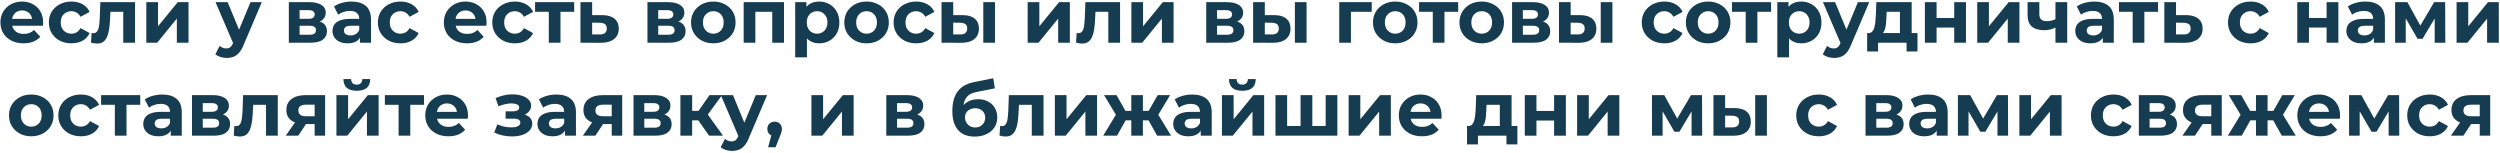 <svg width="995" height="61" viewBox="0 0 995 61" fill="none" xmlns="http://www.w3.org/2000/svg">
<path d="M986.934 54.001V48.631L987.594 49.381H983.124C980.804 49.381 978.984 48.901 977.664 47.941C976.344 46.981 975.684 45.601 975.684 43.801C975.684 41.881 976.374 40.411 977.754 39.391C979.154 38.371 981.034 37.861 983.394 37.861H991.104V54.001H986.934ZM975.444 54.001L979.734 47.851H984.504L980.424 54.001H975.444ZM986.934 47.191V40.471L987.594 41.671H983.484C982.524 41.671 981.774 41.851 981.234 42.211C980.714 42.571 980.454 43.151 980.454 43.951C980.454 45.491 981.444 46.261 983.424 46.261H987.594L986.934 47.191Z" fill="#163C51"/>
<path d="M967.071 54.241C965.331 54.241 963.781 53.891 962.421 53.191C961.061 52.471 959.991 51.481 959.211 50.221C958.451 48.961 958.071 47.531 958.071 45.931C958.071 44.311 958.451 42.881 959.211 41.641C959.991 40.381 961.061 39.401 962.421 38.701C963.781 37.981 965.331 37.621 967.071 37.621C968.771 37.621 970.251 37.981 971.511 38.701C972.771 39.401 973.701 40.411 974.301 41.731L970.671 43.681C970.251 42.921 969.721 42.361 969.081 42.001C968.461 41.641 967.781 41.461 967.041 41.461C966.241 41.461 965.521 41.641 964.881 42.001C964.241 42.361 963.731 42.871 963.351 43.531C962.991 44.191 962.811 44.991 962.811 45.931C962.811 46.871 962.991 47.671 963.351 48.331C963.731 48.991 964.241 49.501 964.881 49.861C965.521 50.221 966.241 50.401 967.041 50.401C967.781 50.401 968.461 50.231 969.081 49.891C969.721 49.531 970.251 48.961 970.671 48.181L974.301 50.161C973.701 51.461 972.771 52.471 971.511 53.191C970.251 53.891 968.771 54.241 967.071 54.241Z" fill="#163C51"/>
<path d="M934.929 54.001V37.861H939.819L945.909 48.901H943.959L950.469 37.861H954.849L954.909 54.001H950.679V42.661L951.399 43.141L945.849 52.441H943.869L938.289 42.811L939.159 42.601V54.001H934.929Z" fill="#163C51"/>
<path d="M923.541 54.241C921.701 54.241 920.081 53.881 918.681 53.161C917.301 52.441 916.231 51.461 915.471 50.221C914.711 48.961 914.331 47.531 914.331 45.931C914.331 44.311 914.701 42.881 915.441 41.641C916.201 40.381 917.231 39.401 918.531 38.701C919.831 37.981 921.301 37.621 922.941 37.621C924.521 37.621 925.941 37.961 927.201 38.641C928.481 39.301 929.491 40.261 930.231 41.521C930.971 42.761 931.341 44.251 931.341 45.991C931.341 46.171 931.331 46.381 931.311 46.621C931.291 46.841 931.271 47.051 931.251 47.251H918.141V44.521H928.791L926.991 45.331C926.991 44.491 926.821 43.761 926.481 43.141C926.141 42.521 925.671 42.041 925.071 41.701C924.471 41.341 923.771 41.161 922.971 41.161C922.171 41.161 921.461 41.341 920.841 41.701C920.241 42.041 919.771 42.531 919.431 43.171C919.091 43.791 918.921 44.531 918.921 45.391V46.111C918.921 46.991 919.111 47.771 919.491 48.451C919.891 49.111 920.441 49.621 921.141 49.981C921.861 50.321 922.701 50.491 923.661 50.491C924.521 50.491 925.271 50.361 925.911 50.101C926.571 49.841 927.171 49.451 927.711 48.931L930.201 51.631C929.461 52.471 928.531 53.121 927.411 53.581C926.291 54.021 925.001 54.241 923.541 54.241Z" fill="#163C51"/>
<path d="M908.167 54.001L903.877 46.351L907.657 44.101L913.717 54.001H908.167ZM901.117 47.881V44.131H906.727V47.881H901.117ZM908.137 46.471L903.727 45.991L908.377 37.861H913.327L908.137 46.471ZM892.207 54.001H886.687L892.717 44.101L896.497 46.351L892.207 54.001ZM902.497 54.001H897.877V37.861H902.497V54.001ZM899.257 47.881H893.677V44.131H899.257V47.881ZM892.237 46.471L887.047 37.861H891.997L896.617 45.991L892.237 46.471Z" fill="#163C51"/>
<path d="M880.089 54.001V48.631L880.749 49.381H876.279C873.959 49.381 872.139 48.901 870.819 47.941C869.499 46.981 868.839 45.601 868.839 43.801C868.839 41.881 869.529 40.411 870.909 39.391C872.309 38.371 874.189 37.861 876.549 37.861H884.259V54.001H880.089ZM868.599 54.001L872.889 47.851H877.659L873.579 54.001H868.599ZM880.089 47.191V40.471L880.749 41.671H876.639C875.679 41.671 874.929 41.851 874.389 42.211C873.869 42.571 873.609 43.151 873.609 43.951C873.609 45.491 874.599 46.261 876.579 46.261H880.749L880.089 47.191Z" fill="#163C51"/>
<path d="M851.257 54.001V37.861H859.507C861.527 37.861 863.107 38.231 864.247 38.971C865.387 39.691 865.957 40.711 865.957 42.031C865.957 43.351 865.417 44.391 864.337 45.151C863.277 45.891 861.867 46.261 860.107 46.261L860.587 45.181C862.547 45.181 864.007 45.541 864.967 46.261C865.947 46.981 866.437 48.031 866.437 49.411C866.437 50.831 865.897 51.951 864.817 52.771C863.737 53.591 862.087 54.001 859.867 54.001H851.257ZM855.547 50.821H859.477C860.337 50.821 860.977 50.681 861.397 50.401C861.837 50.101 862.057 49.651 862.057 49.051C862.057 48.431 861.857 47.981 861.457 47.701C861.057 47.401 860.427 47.251 859.567 47.251H855.547V50.821ZM855.547 44.491H859.087C859.907 44.491 860.517 44.341 860.917 44.041C861.337 43.741 861.547 43.311 861.547 42.751C861.547 42.171 861.337 41.741 860.917 41.461C860.517 41.181 859.907 41.041 859.087 41.041H855.547V44.491Z" fill="#163C51"/>
<path d="M841.183 54.241C839.443 54.241 837.893 53.891 836.533 53.191C835.173 52.471 834.103 51.481 833.323 50.221C832.563 48.961 832.183 47.531 832.183 45.931C832.183 44.311 832.563 42.881 833.323 41.641C834.103 40.381 835.173 39.401 836.533 38.701C837.893 37.981 839.443 37.621 841.183 37.621C842.883 37.621 844.363 37.981 845.623 38.701C846.883 39.401 847.813 40.411 848.413 41.731L844.783 43.681C844.363 42.921 843.833 42.361 843.193 42.001C842.573 41.641 841.893 41.461 841.153 41.461C840.353 41.461 839.633 41.641 838.993 42.001C838.353 42.361 837.843 42.871 837.463 43.531C837.103 44.191 836.923 44.991 836.923 45.931C836.923 46.871 837.103 47.671 837.463 48.331C837.843 48.991 838.353 49.501 838.993 49.861C839.633 50.221 840.353 50.401 841.153 50.401C841.893 50.401 842.573 50.231 843.193 49.891C843.833 49.531 844.363 48.961 844.783 48.181L848.413 50.161C847.813 51.461 846.883 52.471 845.623 53.191C844.363 53.891 842.883 54.241 841.183 54.241Z" fill="#163C51"/>
<path d="M803.708 54.001V37.861H808.358V47.461L816.218 37.861H820.508V54.001H815.858V44.401L808.028 54.001H803.708Z" fill="#163C51"/>
<path d="M779.245 54.001V37.861H784.135L790.225 48.901H788.275L794.785 37.861H799.165L799.225 54.001H794.995V42.661L795.715 43.141L790.165 52.441H788.185L782.605 42.811L783.475 42.601V54.001H779.245Z" fill="#163C51"/>
<path d="M770.8 54.001V50.851L770.5 50.161V44.521C770.5 43.521 770.19 42.741 769.57 42.181C768.97 41.621 768.04 41.341 766.78 41.341C765.92 41.341 765.07 41.481 764.23 41.761C763.41 42.021 762.71 42.381 762.13 42.841L760.45 39.571C761.33 38.951 762.39 38.471 763.63 38.131C764.87 37.791 766.13 37.621 767.41 37.621C769.87 37.621 771.78 38.201 773.14 39.361C774.5 40.521 775.18 42.331 775.18 44.791V54.001H770.8ZM765.88 54.241C764.62 54.241 763.54 54.031 762.64 53.611C761.74 53.171 761.05 52.581 760.57 51.841C760.09 51.101 759.85 50.271 759.85 49.351C759.85 48.391 760.08 47.551 760.54 46.831C761.02 46.111 761.77 45.551 762.79 45.151C763.81 44.731 765.14 44.521 766.78 44.521H771.07V47.251H767.29C766.19 47.251 765.43 47.431 765.01 47.791C764.61 48.151 764.41 48.601 764.41 49.141C764.41 49.741 764.64 50.221 765.1 50.581C765.58 50.921 766.23 51.091 767.05 51.091C767.83 51.091 768.53 50.911 769.15 50.551C769.77 50.171 770.22 49.621 770.5 48.901L771.22 51.061C770.88 52.101 770.26 52.891 769.36 53.431C768.46 53.971 767.3 54.241 765.88 54.241Z" fill="#163C51"/>
<path d="M742.478 54.001V37.861H750.728C752.748 37.861 754.328 38.231 755.468 38.971C756.608 39.691 757.178 40.711 757.178 42.031C757.178 43.351 756.638 44.391 755.558 45.151C754.498 45.891 753.088 46.261 751.328 46.261L751.808 45.181C753.768 45.181 755.228 45.541 756.188 46.261C757.168 46.981 757.658 48.031 757.658 49.411C757.658 50.831 757.118 51.951 756.038 52.771C754.958 53.591 753.308 54.001 751.088 54.001H742.478ZM746.768 50.821H750.698C751.558 50.821 752.198 50.681 752.618 50.401C753.058 50.101 753.278 49.651 753.278 49.051C753.278 48.431 753.078 47.981 752.678 47.701C752.278 47.401 751.648 47.251 750.788 47.251H746.768V50.821ZM746.768 44.491H750.308C751.128 44.491 751.738 44.341 752.138 44.041C752.558 43.741 752.768 43.311 752.768 42.751C752.768 42.171 752.558 41.741 752.138 41.461C751.738 41.181 751.128 41.041 750.308 41.041H746.768V44.491Z" fill="#163C51"/>
<path d="M723.907 54.241C722.167 54.241 720.617 53.891 719.257 53.191C717.897 52.471 716.827 51.481 716.047 50.221C715.287 48.961 714.907 47.531 714.907 45.931C714.907 44.311 715.287 42.881 716.047 41.641C716.827 40.381 717.897 39.401 719.257 38.701C720.617 37.981 722.167 37.621 723.907 37.621C725.607 37.621 727.087 37.981 728.347 38.701C729.607 39.401 730.537 40.411 731.137 41.731L727.507 43.681C727.087 42.921 726.557 42.361 725.917 42.001C725.297 41.641 724.617 41.461 723.877 41.461C723.077 41.461 722.357 41.641 721.717 42.001C721.077 42.361 720.567 42.871 720.187 43.531C719.827 44.191 719.647 44.991 719.647 45.931C719.647 46.871 719.827 47.671 720.187 48.331C720.567 48.991 721.077 49.501 721.717 49.861C722.357 50.221 723.077 50.401 723.877 50.401C724.617 50.401 725.297 50.231 725.917 49.891C726.557 49.531 727.087 48.961 727.507 48.181L731.137 50.161C730.537 51.461 729.607 52.471 728.347 53.191C727.087 53.891 725.607 54.241 723.907 54.241Z" fill="#163C51"/>
<path d="M698.57 54.001V37.861H703.22V54.001H698.57ZM690.44 43.021C692.56 43.041 694.15 43.521 695.21 44.461C696.29 45.381 696.83 46.691 696.83 48.391C696.83 50.171 696.22 51.561 695 52.561C693.78 53.541 692.05 54.031 689.81 54.031L681.95 54.001V37.861H686.6V43.021H690.44ZM689.39 50.701C690.29 50.721 690.98 50.531 691.46 50.131C691.94 49.731 692.18 49.131 692.18 48.331C692.18 47.531 691.94 46.961 691.46 46.621C690.98 46.261 690.29 46.071 689.39 46.051L686.6 46.021V50.701H689.39Z" fill="#163C51"/>
<path d="M657.487 54.001V37.861H662.377L668.467 48.901H666.517L673.027 37.861H677.407L677.467 54.001H673.237V42.661L673.957 43.141L668.407 52.441H666.427L660.847 42.811L661.717 42.601V54.001H657.487Z" fill="#163C51"/>
<path d="M627.692 54.001V37.861H632.342V47.461L640.202 37.861H644.492V54.001H639.842V44.401L632.012 54.001H627.692Z" fill="#163C51"/>
<path d="M606.862 54.001V37.861H611.512V44.161H618.532V37.861H623.212V54.001H618.532V47.971H611.512V54.001H606.862Z" fill="#163C51"/>
<path d="M596.927 51.901V41.701H591.647L591.557 43.771C591.517 44.631 591.467 45.451 591.407 46.231C591.347 47.011 591.227 47.721 591.047 48.361C590.887 48.981 590.647 49.511 590.327 49.951C590.007 50.371 589.577 50.661 589.037 50.821L584.417 50.161C584.997 50.161 585.467 49.991 585.827 49.651C586.187 49.291 586.467 48.801 586.667 48.181C586.867 47.541 587.017 46.821 587.117 46.021C587.217 45.201 587.287 44.341 587.327 43.441L587.537 37.861H601.607V51.901H596.927ZM583.877 57.481V50.161H603.917V57.481H599.567V54.001H588.227V57.481H583.877Z" fill="#163C51"/>
<path d="M565.943 54.241C564.103 54.241 562.483 53.881 561.083 53.161C559.703 52.441 558.633 51.461 557.873 50.221C557.113 48.961 556.733 47.531 556.733 45.931C556.733 44.311 557.103 42.881 557.843 41.641C558.603 40.381 559.633 39.401 560.933 38.701C562.233 37.981 563.703 37.621 565.343 37.621C566.923 37.621 568.343 37.961 569.603 38.641C570.883 39.301 571.893 40.261 572.633 41.521C573.373 42.761 573.743 44.251 573.743 45.991C573.743 46.171 573.733 46.381 573.713 46.621C573.693 46.841 573.673 47.051 573.653 47.251H560.543V44.521H571.193L569.393 45.331C569.393 44.491 569.223 43.761 568.883 43.141C568.543 42.521 568.073 42.041 567.473 41.701C566.873 41.341 566.173 41.161 565.373 41.161C564.573 41.161 563.863 41.341 563.243 41.701C562.643 42.041 562.173 42.531 561.833 43.171C561.493 43.791 561.323 44.531 561.323 45.391V46.111C561.323 46.991 561.513 47.771 561.893 48.451C562.293 49.111 562.843 49.621 563.543 49.981C564.263 50.321 565.103 50.491 566.063 50.491C566.923 50.491 567.673 50.361 568.313 50.101C568.973 49.841 569.573 49.451 570.113 48.931L572.603 51.631C571.863 52.471 570.933 53.121 569.813 53.581C568.693 54.021 567.403 54.241 565.943 54.241Z" fill="#163C51"/>
<path d="M536.755 54.001V37.861H541.405V47.461L549.265 37.861H553.555V54.001H548.905V44.401L541.075 54.001H536.755Z" fill="#163C51"/>
<path d="M518.644 50.161L517.624 51.241V37.861H522.304V51.241L521.224 50.161H528.664L527.614 51.241V37.861H532.264V54.001H507.634V37.861H512.284V51.241L511.234 50.161H518.644Z" fill="#163C51"/>
<path d="M486.335 54.001V37.861H490.985V47.461L498.845 37.861H503.135V54.001H498.485V44.401L490.655 54.001H486.335ZM494.435 36.121C492.675 36.121 491.355 35.741 490.475 34.981C489.595 34.201 489.145 33.031 489.125 31.471H492.185C492.205 32.151 492.395 32.691 492.755 33.091C493.115 33.491 493.665 33.691 494.405 33.691C495.125 33.691 495.675 33.491 496.055 33.091C496.455 32.691 496.655 32.151 496.655 31.471H499.775C499.775 33.031 499.325 34.201 498.425 34.981C497.525 35.741 496.195 36.121 494.435 36.121Z" fill="#163C51"/>
<path d="M477.889 54.001V50.851L477.589 50.161V44.521C477.589 43.521 477.279 42.741 476.659 42.181C476.059 41.621 475.129 41.341 473.869 41.341C473.009 41.341 472.159 41.481 471.319 41.761C470.499 42.021 469.799 42.381 469.219 42.841L467.539 39.571C468.419 38.951 469.479 38.471 470.719 38.131C471.959 37.791 473.219 37.621 474.499 37.621C476.959 37.621 478.869 38.201 480.229 39.361C481.589 40.521 482.269 42.331 482.269 44.791V54.001H477.889ZM472.969 54.241C471.709 54.241 470.629 54.031 469.729 53.611C468.829 53.171 468.139 52.581 467.659 51.841C467.179 51.101 466.939 50.271 466.939 49.351C466.939 48.391 467.169 47.551 467.629 46.831C468.109 46.111 468.859 45.551 469.879 45.151C470.899 44.731 472.229 44.521 473.869 44.521H478.159V47.251H474.379C473.279 47.251 472.519 47.431 472.099 47.791C471.699 48.151 471.499 48.601 471.499 49.141C471.499 49.741 471.729 50.221 472.189 50.581C472.669 50.921 473.319 51.091 474.139 51.091C474.919 51.091 475.619 50.911 476.239 50.551C476.859 50.171 477.309 49.621 477.589 48.901L478.309 51.061C477.969 52.101 477.349 52.891 476.449 53.431C475.549 53.971 474.389 54.241 472.969 54.241Z" fill="#163C51"/>
<path d="M460.54 54.001L456.25 46.351L460.03 44.101L466.09 54.001H460.54ZM453.49 47.881V44.131H459.1V47.881H453.49ZM460.51 46.471L456.1 45.991L460.75 37.861H465.7L460.51 46.471ZM444.58 54.001H439.06L445.09 44.101L448.87 46.351L444.58 54.001ZM454.87 54.001H450.25V37.861H454.87V54.001ZM451.63 47.881H446.05V44.131H451.63V47.881ZM444.61 46.471L439.42 37.861H444.37L448.99 45.991L444.61 46.471Z" fill="#163C51"/>
<path d="M419.831 54.001V37.861H424.481V47.461L432.341 37.861H436.631V54.001H431.981V44.401L424.151 54.001H419.831Z" fill="#163C51"/>
<path d="M397.811 53.971L398.051 50.131C398.171 50.151 398.291 50.171 398.411 50.191C398.531 50.191 398.641 50.191 398.741 50.191C399.301 50.191 399.741 50.031 400.061 49.711C400.381 49.391 400.621 48.961 400.781 48.421C400.941 47.861 401.051 47.231 401.111 46.531C401.191 45.831 401.251 45.101 401.291 44.341L401.531 37.861H415.331V54.001H410.651V40.561L411.701 41.701H404.621L405.611 40.501L405.401 44.551C405.341 45.991 405.221 47.311 405.041 48.511C404.881 49.711 404.611 50.751 404.231 51.631C403.851 52.491 403.341 53.161 402.701 53.641C402.061 54.101 401.241 54.331 400.241 54.331C399.881 54.331 399.501 54.301 399.101 54.241C398.701 54.181 398.271 54.091 397.811 53.971Z" fill="#163C51"/>
<path d="M387.909 54.361C386.589 54.361 385.389 54.171 384.309 53.791C383.229 53.391 382.289 52.781 381.489 51.961C380.709 51.121 380.099 50.051 379.659 48.751C379.239 47.451 379.029 45.901 379.029 44.101C379.029 42.821 379.139 41.651 379.359 40.591C379.579 39.531 379.909 38.571 380.349 37.711C380.789 36.831 381.349 36.061 382.029 35.401C382.729 34.721 383.539 34.161 384.459 33.721C385.399 33.261 386.459 32.911 387.639 32.671L395.319 31.141L395.949 35.161L389.169 36.511C388.769 36.591 388.309 36.701 387.789 36.841C387.289 36.961 386.779 37.151 386.259 37.411C385.759 37.671 385.289 38.041 384.849 38.521C384.429 38.981 384.089 39.591 383.829 40.351C383.569 41.091 383.439 42.011 383.439 43.111C383.439 43.451 383.449 43.711 383.469 43.891C383.509 44.071 383.539 44.261 383.559 44.461C383.599 44.661 383.619 44.971 383.619 45.391L382.119 43.921C382.559 42.981 383.119 42.181 383.799 41.521C384.499 40.861 385.299 40.361 386.199 40.021C387.119 39.661 388.139 39.481 389.259 39.481C390.779 39.481 392.109 39.791 393.249 40.411C394.409 41.011 395.309 41.861 395.949 42.961C396.589 44.061 396.909 45.311 396.909 46.711C396.909 48.231 396.529 49.571 395.769 50.731C395.009 51.871 393.949 52.761 392.589 53.401C391.249 54.041 389.689 54.361 387.909 54.361ZM388.149 50.731C388.929 50.731 389.619 50.561 390.219 50.221C390.819 49.861 391.279 49.391 391.599 48.811C391.939 48.211 392.109 47.541 392.109 46.801C392.109 46.081 391.939 45.441 391.599 44.881C391.279 44.321 390.819 43.881 390.219 43.561C389.619 43.241 388.919 43.081 388.119 43.081C387.339 43.081 386.639 43.241 386.019 43.561C385.399 43.861 384.919 44.281 384.579 44.821C384.239 45.361 384.069 45.991 384.069 46.711C384.069 47.451 384.239 48.131 384.579 48.751C384.939 49.351 385.419 49.831 386.019 50.191C386.639 50.551 387.349 50.731 388.149 50.731Z" fill="#163C51"/>
<path d="M352.741 54.001V37.861H360.991C363.011 37.861 364.591 38.231 365.731 38.971C366.871 39.691 367.441 40.711 367.441 42.031C367.441 43.351 366.901 44.391 365.821 45.151C364.761 45.891 363.351 46.261 361.591 46.261L362.071 45.181C364.031 45.181 365.491 45.541 366.451 46.261C367.431 46.981 367.921 48.031 367.921 49.411C367.921 50.831 367.381 51.951 366.301 52.771C365.221 53.591 363.571 54.001 361.351 54.001H352.741ZM357.031 50.821H360.961C361.821 50.821 362.461 50.681 362.881 50.401C363.321 50.101 363.541 49.651 363.541 49.051C363.541 48.431 363.341 47.981 362.941 47.701C362.541 47.401 361.911 47.251 361.051 47.251H357.031V50.821ZM357.031 44.491H360.571C361.391 44.491 362.001 44.341 362.401 44.041C362.821 43.741 363.031 43.311 363.031 42.751C363.031 42.171 362.821 41.741 362.401 41.461C362.001 41.181 361.391 41.041 360.571 41.041H357.031V44.491Z" fill="#163C51"/>
<path d="M322.946 54.001V37.861H327.596V47.461L335.456 37.861H339.746V54.001H335.096V44.401L327.266 54.001H322.946Z" fill="#163C51"/>
<path d="M305.698 58.622L307.678 51.422L308.338 54.122C307.478 54.122 306.768 53.872 306.208 53.372C305.668 52.872 305.398 52.182 305.398 51.302C305.398 50.422 305.678 49.722 306.238 49.202C306.798 48.682 307.488 48.422 308.308 48.422C309.148 48.422 309.838 48.692 310.378 49.232C310.918 49.752 311.188 50.442 311.188 51.302C311.188 51.562 311.168 51.822 311.128 52.082C311.088 52.322 311.008 52.622 310.888 52.982C310.788 53.322 310.618 53.762 310.378 54.302L308.668 58.622H305.698Z" fill="#163C51"/>
<path d="M291.327 60.061C290.487 60.061 289.657 59.931 288.837 59.671C288.017 59.411 287.347 59.051 286.827 58.591L288.537 55.261C288.897 55.581 289.307 55.831 289.767 56.011C290.247 56.191 290.717 56.281 291.177 56.281C291.837 56.281 292.357 56.121 292.737 55.801C293.137 55.501 293.497 54.991 293.817 54.271L294.657 52.291L295.017 51.781L300.807 37.861H305.307L298.017 54.991C297.497 56.291 296.897 57.311 296.217 58.051C295.557 58.791 294.817 59.311 293.997 59.611C293.197 59.911 292.307 60.061 291.327 60.061ZM294.087 54.631L286.887 37.861H291.717L297.297 51.361L294.087 54.631Z" fill="#163C51"/>
<path d="M282.228 54.001L276.828 46.351L280.638 44.101L287.748 54.001H282.228ZM270.798 54.001V37.861H275.478V54.001H270.798ZM274.098 47.881V44.131H279.738V47.881H274.098ZM281.088 46.471L276.708 45.991L282.378 37.861H287.358L281.088 46.471Z" fill="#163C51"/>
<path d="M252.136 54.001V37.861H260.386C262.406 37.861 263.986 38.231 265.126 38.971C266.266 39.691 266.836 40.711 266.836 42.031C266.836 43.351 266.296 44.391 265.216 45.151C264.156 45.891 262.746 46.261 260.986 46.261L261.466 45.181C263.426 45.181 264.886 45.541 265.846 46.261C266.826 46.981 267.316 48.031 267.316 49.411C267.316 50.831 266.776 51.951 265.696 52.771C264.616 53.591 262.966 54.001 260.746 54.001H252.136ZM256.426 50.821H260.356C261.216 50.821 261.856 50.681 262.276 50.401C262.716 50.101 262.936 49.651 262.936 49.051C262.936 48.431 262.736 47.981 262.336 47.701C261.936 47.401 261.306 47.251 260.446 47.251H256.426V50.821ZM256.426 44.491H259.966C260.786 44.491 261.396 44.341 261.796 44.041C262.216 43.741 262.426 43.311 262.426 42.751C262.426 42.171 262.216 41.741 261.796 41.461C261.396 41.181 260.786 41.041 259.966 41.041H256.426V44.491Z" fill="#163C51"/>
<path d="M243.468 54.001V48.631L244.128 49.381H239.658C237.338 49.381 235.518 48.901 234.198 47.941C232.878 46.981 232.218 45.601 232.218 43.801C232.218 41.881 232.908 40.411 234.288 39.391C235.688 38.371 237.568 37.861 239.928 37.861H247.638V54.001H243.468ZM231.978 54.001L236.268 47.851H241.038L236.958 54.001H231.978ZM243.468 47.191V40.471L244.128 41.671H240.018C239.058 41.671 238.308 41.851 237.768 42.211C237.248 42.571 236.988 43.151 236.988 43.951C236.988 45.491 237.978 46.261 239.958 46.261H244.128L243.468 47.191Z" fill="#163C51"/>
<path d="M224.852 54.001V50.851L224.552 50.161V44.521C224.552 43.521 224.242 42.741 223.622 42.181C223.022 41.621 222.092 41.341 220.832 41.341C219.972 41.341 219.122 41.481 218.282 41.761C217.462 42.021 216.762 42.381 216.182 42.841L214.502 39.571C215.382 38.951 216.442 38.471 217.682 38.131C218.922 37.791 220.182 37.621 221.462 37.621C223.922 37.621 225.832 38.201 227.192 39.361C228.552 40.521 229.232 42.331 229.232 44.791V54.001H224.852ZM219.932 54.241C218.672 54.241 217.592 54.031 216.692 53.611C215.792 53.171 215.102 52.581 214.622 51.841C214.142 51.101 213.902 50.271 213.902 49.351C213.902 48.391 214.132 47.551 214.592 46.831C215.072 46.111 215.822 45.551 216.842 45.151C217.862 44.731 219.192 44.521 220.832 44.521H225.122V47.251H221.342C220.242 47.251 219.482 47.431 219.062 47.791C218.662 48.151 218.462 48.601 218.462 49.141C218.462 49.741 218.692 50.221 219.152 50.581C219.632 50.921 220.282 51.091 221.102 51.091C221.882 51.091 222.582 50.911 223.202 50.551C223.822 50.171 224.272 49.621 224.552 48.901L225.272 51.061C224.932 52.101 224.312 52.891 223.412 53.431C222.512 53.971 221.352 54.241 219.932 54.241Z" fill="#163C51"/>
<path d="M203.806 54.301C202.566 54.301 201.326 54.171 200.086 53.911C198.866 53.651 197.736 53.261 196.696 52.741L197.956 49.471C198.776 49.871 199.666 50.181 200.626 50.401C201.606 50.601 202.596 50.701 203.596 50.701C204.316 50.701 204.936 50.631 205.456 50.491C205.996 50.331 206.406 50.111 206.686 49.831C206.966 49.551 207.106 49.211 207.106 48.811C207.106 48.291 206.886 47.901 206.446 47.641C206.006 47.361 205.366 47.221 204.526 47.221H201.226V44.311H204.136C204.676 44.311 205.136 44.251 205.516 44.131C205.896 44.011 206.176 43.841 206.356 43.621C206.556 43.381 206.656 43.101 206.656 42.781C206.656 42.441 206.536 42.151 206.296 41.911C206.056 41.671 205.706 41.491 205.246 41.371C204.786 41.231 204.206 41.161 203.506 41.161C202.706 41.161 201.876 41.261 201.016 41.461C200.156 41.641 199.276 41.911 198.376 42.271L197.236 39.031C198.296 38.591 199.346 38.241 200.386 37.981C201.426 37.721 202.456 37.581 203.476 37.561C204.976 37.521 206.326 37.681 207.526 38.041C208.726 38.401 209.666 38.921 210.346 39.601C211.046 40.281 211.396 41.111 211.396 42.091C211.396 42.871 211.156 43.571 210.676 44.191C210.216 44.811 209.576 45.301 208.756 45.661C207.936 46.001 207.016 46.171 205.996 46.171L206.116 45.241C207.896 45.241 209.296 45.601 210.316 46.321C211.336 47.021 211.846 47.981 211.846 49.201C211.846 50.241 211.486 51.151 210.766 51.931C210.066 52.691 209.106 53.281 207.886 53.701C206.686 54.101 205.326 54.301 203.806 54.301Z" fill="#163C51"/>
<path d="M178.463 54.241C176.623 54.241 175.003 53.881 173.603 53.161C172.223 52.441 171.153 51.461 170.393 50.221C169.633 48.961 169.253 47.531 169.253 45.931C169.253 44.311 169.623 42.881 170.363 41.641C171.123 40.381 172.153 39.401 173.453 38.701C174.753 37.981 176.223 37.621 177.863 37.621C179.443 37.621 180.863 37.961 182.123 38.641C183.403 39.301 184.413 40.261 185.153 41.521C185.893 42.761 186.263 44.251 186.263 45.991C186.263 46.171 186.253 46.381 186.233 46.621C186.213 46.841 186.193 47.051 186.173 47.251H173.063V44.521H183.713L181.913 45.331C181.913 44.491 181.743 43.761 181.403 43.141C181.063 42.521 180.593 42.041 179.993 41.701C179.393 41.341 178.693 41.161 177.893 41.161C177.093 41.161 176.383 41.341 175.763 41.701C175.163 42.041 174.693 42.531 174.353 43.171C174.013 43.791 173.843 44.531 173.843 45.391V46.111C173.843 46.991 174.033 47.771 174.413 48.451C174.813 49.111 175.363 49.621 176.063 49.981C176.783 50.321 177.623 50.491 178.583 50.491C179.443 50.491 180.193 50.361 180.833 50.101C181.493 49.841 182.093 49.451 182.633 48.931L185.123 51.631C184.383 52.471 183.453 53.121 182.333 53.581C181.213 54.021 179.923 54.241 178.463 54.241Z" fill="#163C51"/>
<path d="M158.642 54.001V40.621L159.692 41.701H153.182V37.861H168.752V41.701H162.242L163.292 40.621V54.001H158.642Z" fill="#163C51"/>
<path d="M133.894 54.001V37.861H138.544V47.461L146.404 37.861H150.694V54.001H146.044V44.401L138.214 54.001H133.894ZM141.994 36.121C140.234 36.121 138.914 35.741 138.034 34.981C137.154 34.201 136.704 33.031 136.684 31.471H139.744C139.764 32.151 139.954 32.691 140.314 33.091C140.674 33.491 141.224 33.691 141.964 33.691C142.684 33.691 143.234 33.491 143.614 33.091C144.014 32.691 144.214 32.151 144.214 31.471H147.334C147.334 33.031 146.884 34.201 145.984 34.981C145.084 35.741 143.754 36.121 141.994 36.121Z" fill="#163C51"/>
<path d="M125.225 54.001V48.631L125.885 49.381H121.415C119.095 49.381 117.275 48.901 115.955 47.941C114.635 46.981 113.975 45.601 113.975 43.801C113.975 41.881 114.665 40.411 116.045 39.391C117.445 38.371 119.325 37.861 121.685 37.861H129.395V54.001H125.225ZM113.735 54.001L118.025 47.851H122.795L118.715 54.001H113.735ZM125.225 47.191V40.471L125.885 41.671H121.775C120.815 41.671 120.065 41.851 119.525 42.211C119.005 42.571 118.745 43.151 118.745 43.951C118.745 45.491 119.735 46.261 121.715 46.261H125.885L125.225 47.191Z" fill="#163C51"/>
<path d="M93.035 53.971L93.275 50.131C93.395 50.151 93.515 50.171 93.635 50.191C93.755 50.191 93.865 50.191 93.965 50.191C94.525 50.191 94.965 50.031 95.285 49.711C95.605 49.391 95.845 48.961 96.005 48.421C96.165 47.861 96.275 47.231 96.335 46.531C96.415 45.831 96.475 45.101 96.515 44.341L96.755 37.861H110.555V54.001H105.875V40.561L106.925 41.701H99.845L100.835 40.501L100.625 44.551C100.565 45.991 100.445 47.311 100.265 48.511C100.105 49.711 99.835 50.751 99.455 51.631C99.075 52.491 98.565 53.161 97.925 53.641C97.285 54.101 96.465 54.331 95.465 54.331C95.105 54.331 94.725 54.301 94.325 54.241C93.925 54.181 93.495 54.091 93.035 53.971Z" fill="#163C51"/>
<path d="M76.413 54.001V37.861H84.663C86.683 37.861 88.263 38.231 89.403 38.971C90.543 39.691 91.113 40.711 91.113 42.031C91.113 43.351 90.573 44.391 89.493 45.151C88.433 45.891 87.023 46.261 85.263 46.261L85.743 45.181C87.703 45.181 89.163 45.541 90.123 46.261C91.103 46.981 91.593 48.031 91.593 49.411C91.593 50.831 91.053 51.951 89.973 52.771C88.893 53.591 87.243 54.001 85.023 54.001H76.413ZM80.703 50.821H84.633C85.493 50.821 86.133 50.681 86.553 50.401C86.993 50.101 87.213 49.651 87.213 49.051C87.213 48.431 87.013 47.981 86.613 47.701C86.213 47.401 85.583 47.251 84.723 47.251H80.703V50.821ZM80.703 44.491H84.243C85.063 44.491 85.673 44.341 86.073 44.041C86.493 43.741 86.703 43.311 86.703 42.751C86.703 42.171 86.493 41.741 86.073 41.461C85.673 41.181 85.063 41.041 84.243 41.041H80.703V44.491Z" fill="#163C51"/>
<path d="M67.968 54.001V50.851L67.668 50.161V44.521C67.668 43.521 67.358 42.741 66.738 42.181C66.138 41.621 65.208 41.341 63.948 41.341C63.088 41.341 62.238 41.481 61.398 41.761C60.578 42.021 59.878 42.381 59.298 42.841L57.618 39.571C58.498 38.951 59.558 38.471 60.798 38.131C62.038 37.791 63.298 37.621 64.578 37.621C67.038 37.621 68.948 38.201 70.308 39.361C71.668 40.521 72.348 42.331 72.348 44.791V54.001H67.968ZM63.048 54.241C61.788 54.241 60.708 54.031 59.808 53.611C58.908 53.171 58.218 52.581 57.738 51.841C57.258 51.101 57.018 50.271 57.018 49.351C57.018 48.391 57.248 47.551 57.708 46.831C58.188 46.111 58.938 45.551 59.958 45.151C60.978 44.731 62.308 44.521 63.948 44.521H68.238V47.251H64.458C63.358 47.251 62.598 47.431 62.178 47.791C61.778 48.151 61.578 48.601 61.578 49.141C61.578 49.741 61.808 50.221 62.268 50.581C62.748 50.921 63.398 51.091 64.218 51.091C64.998 51.091 65.698 50.911 66.318 50.551C66.938 50.171 67.388 49.621 67.668 48.901L68.388 51.061C68.048 52.101 67.428 52.891 66.528 53.431C65.628 53.971 64.468 54.241 63.048 54.241Z" fill="#163C51"/>
<path d="M45.702 54.001V40.621L46.752 41.701H40.242V37.861H55.812V41.701H49.302L50.352 40.621V54.001H45.702Z" fill="#163C51"/>
<path d="M32.208 54.241C30.468 54.241 28.918 53.891 27.558 53.191C26.198 52.471 25.128 51.481 24.348 50.221C23.588 48.961 23.208 47.531 23.208 45.931C23.208 44.311 23.588 42.881 24.348 41.641C25.128 40.381 26.198 39.401 27.558 38.701C28.918 37.981 30.468 37.621 32.208 37.621C33.908 37.621 35.388 37.981 36.648 38.701C37.908 39.401 38.838 40.411 39.438 41.731L35.808 43.681C35.388 42.921 34.858 42.361 34.218 42.001C33.598 41.641 32.918 41.461 32.178 41.461C31.378 41.461 30.658 41.641 30.018 42.001C29.378 42.361 28.868 42.871 28.488 43.531C28.128 44.191 27.948 44.991 27.948 45.931C27.948 46.871 28.128 47.671 28.488 48.331C28.868 48.991 29.378 49.501 30.018 49.861C30.658 50.221 31.378 50.401 32.178 50.401C32.918 50.401 33.598 50.231 34.218 49.891C34.858 49.531 35.388 48.961 35.808 48.181L39.438 50.161C38.838 51.461 37.908 52.471 36.648 53.191C35.388 53.891 33.908 54.241 32.208 54.241Z" fill="#163C51"/>
<path d="M12.459 54.241C10.739 54.241 9.209 53.881 7.869 53.161C6.549 52.441 5.499 51.461 4.719 50.221C3.959 48.961 3.579 47.531 3.579 45.931C3.579 44.311 3.959 42.881 4.719 41.641C5.499 40.381 6.549 39.401 7.869 38.701C9.209 37.981 10.739 37.621 12.459 37.621C14.159 37.621 15.679 37.981 17.019 38.701C18.359 39.401 19.409 40.371 20.169 41.611C20.929 42.851 21.309 44.291 21.309 45.931C21.309 47.531 20.929 48.961 20.169 50.221C19.409 51.461 18.359 52.441 17.019 53.161C15.679 53.881 14.159 54.241 12.459 54.241ZM12.459 50.401C13.239 50.401 13.939 50.221 14.559 49.861C15.179 49.501 15.669 48.991 16.029 48.331C16.389 47.651 16.569 46.851 16.569 45.931C16.569 44.991 16.389 44.191 16.029 43.531C15.669 42.871 15.179 42.361 14.559 42.001C13.939 41.641 13.239 41.461 12.459 41.461C11.679 41.461 10.979 41.641 10.359 42.001C9.739 42.361 9.239 42.871 8.859 43.531C8.499 44.191 8.319 44.991 8.319 45.931C8.319 46.851 8.499 47.651 8.859 48.331C9.239 48.991 9.739 49.501 10.359 49.861C10.979 50.221 11.679 50.401 12.459 50.401Z" fill="#163C51"/>
<path d="M977.717 17.001V0.861H982.367V10.461L990.227 0.861H994.517V17.001H989.867V7.401L982.037 17.001H977.717Z" fill="#163C51"/>
<path d="M953.254 17.001V0.861H958.144L964.234 11.901H962.284L968.794 0.861H973.174L973.234 17.001H969.004V5.661L969.724 6.141L964.174 15.441H962.194L956.614 5.811L957.484 5.601V17.001H953.254Z" fill="#163C51"/>
<path d="M944.808 17.001V13.851L944.508 13.161V7.521C944.508 6.521 944.198 5.741 943.578 5.181C942.978 4.621 942.048 4.341 940.788 4.341C939.928 4.341 939.078 4.481 938.238 4.761C937.418 5.021 936.718 5.381 936.138 5.841L934.458 2.571C935.338 1.951 936.398 1.471 937.638 1.131C938.878 0.791 940.138 0.621 941.418 0.621C943.878 0.621 945.788 1.201 947.148 2.361C948.508 3.521 949.188 5.331 949.188 7.791V17.001H944.808ZM939.888 17.241C938.628 17.241 937.548 17.031 936.648 16.611C935.748 16.171 935.058 15.581 934.578 14.841C934.098 14.101 933.858 13.271 933.858 12.351C933.858 11.391 934.088 10.551 934.548 9.831C935.028 9.111 935.778 8.551 936.798 8.151C937.818 7.731 939.148 7.521 940.788 7.521H945.078V10.251H941.298C940.198 10.251 939.438 10.431 939.018 10.791C938.618 11.151 938.418 11.601 938.418 12.141C938.418 12.741 938.648 13.221 939.108 13.581C939.588 13.921 940.238 14.091 941.058 14.091C941.838 14.091 942.538 13.911 943.158 13.551C943.778 13.171 944.228 12.621 944.508 11.901L945.228 14.061C944.888 15.101 944.268 15.891 943.368 16.431C942.468 16.971 941.308 17.241 939.888 17.241Z" fill="#163C51"/>
<path d="M914.318 17.001V0.861H918.968V7.161H925.988V0.861H930.668V17.001H925.988V10.971H918.968V17.001H914.318Z" fill="#163C51"/>
<path d="M895.748 17.241C894.008 17.241 892.458 16.891 891.098 16.191C889.738 15.471 888.668 14.481 887.888 13.221C887.128 11.961 886.748 10.531 886.748 8.931C886.748 7.311 887.128 5.881 887.888 4.641C888.668 3.381 889.738 2.401 891.098 1.701C892.458 0.981 894.008 0.621 895.748 0.621C897.448 0.621 898.928 0.981 900.188 1.701C901.448 2.401 902.378 3.411 902.978 4.731L899.348 6.681C898.928 5.921 898.398 5.361 897.758 5.001C897.138 4.641 896.458 4.461 895.718 4.461C894.918 4.461 894.198 4.641 893.558 5.001C892.918 5.361 892.408 5.871 892.028 6.531C891.668 7.191 891.488 7.991 891.488 8.931C891.488 9.871 891.668 10.671 892.028 11.331C892.408 11.991 892.918 12.501 893.558 12.861C894.198 13.221 894.918 13.401 895.718 13.401C896.458 13.401 897.138 13.231 897.758 12.891C898.398 12.531 898.928 11.961 899.348 11.181L902.978 13.161C902.378 14.461 901.448 15.471 900.188 16.191C898.928 16.891 897.448 17.241 895.748 17.241Z" fill="#163C51"/>
<path d="M870.138 6.021C872.258 6.041 873.868 6.521 874.968 7.461C876.088 8.381 876.648 9.691 876.648 11.391C876.648 13.171 876.018 14.561 874.758 15.561C873.498 16.541 871.748 17.031 869.508 17.031L861.408 17.001V0.861H866.058V6.021H870.138ZM869.088 13.701C869.988 13.721 870.678 13.531 871.158 13.131C871.638 12.731 871.878 12.131 871.878 11.331C871.878 10.531 871.638 9.961 871.158 9.621C870.678 9.261 869.988 9.071 869.088 9.051L866.058 9.021V13.701H869.088Z" fill="#163C51"/>
<path d="M848.803 17.001V3.621L849.853 4.701H843.343V0.861H858.913V4.701H852.403L853.453 3.621V17.001H848.803Z" fill="#163C51"/>
<path d="M836.908 17.001V13.851L836.608 13.161V7.521C836.608 6.521 836.298 5.741 835.678 5.181C835.078 4.621 834.148 4.341 832.888 4.341C832.028 4.341 831.178 4.481 830.338 4.761C829.518 5.021 828.818 5.381 828.238 5.841L826.558 2.571C827.438 1.951 828.498 1.471 829.738 1.131C830.978 0.791 832.238 0.621 833.518 0.621C835.978 0.621 837.888 1.201 839.248 2.361C840.608 3.521 841.288 5.331 841.288 7.791V17.001H836.908ZM831.988 17.241C830.728 17.241 829.648 17.031 828.748 16.611C827.848 16.171 827.158 15.581 826.678 14.841C826.198 14.101 825.958 13.271 825.958 12.351C825.958 11.391 826.188 10.551 826.648 9.831C827.128 9.111 827.878 8.551 828.898 8.151C829.918 7.731 831.248 7.521 832.888 7.521H837.178V10.251H833.398C832.298 10.251 831.538 10.431 831.118 10.791C830.718 11.151 830.518 11.601 830.518 12.141C830.518 12.741 830.748 13.221 831.208 13.581C831.688 13.921 832.338 14.091 833.158 14.091C833.938 14.091 834.638 13.911 835.258 13.551C835.878 13.171 836.328 12.621 836.608 11.901L837.328 14.061C836.988 15.101 836.368 15.891 835.468 16.431C834.568 16.971 833.408 17.241 831.988 17.241Z" fill="#163C51"/>
<path d="M818.404 10.821C817.744 11.181 817.014 11.471 816.214 11.691C815.414 11.911 814.534 12.021 813.574 12.021C811.454 12.021 809.824 11.541 808.684 10.581C807.544 9.601 806.974 8.051 806.974 5.931V0.861H811.654V5.631C811.654 6.631 811.914 7.351 812.434 7.791C812.954 8.211 813.684 8.421 814.624 8.421C815.304 8.421 815.954 8.341 816.574 8.181C817.214 8.021 817.824 7.791 818.404 7.491V10.821ZM818.074 17.001V0.861H822.754V17.001H818.074Z" fill="#163C51"/>
<path d="M786.936 17.001V0.861H791.586V10.461L799.446 0.861H803.736V17.001H799.086V7.401L791.256 17.001H786.936Z" fill="#163C51"/>
<path d="M766.105 17.001V0.861H770.755V7.161H777.775V0.861H782.455V17.001H777.775V10.971H770.755V17.001H766.105Z" fill="#163C51"/>
<path d="M756.17 14.901V4.701H750.89L750.8 6.771C750.76 7.631 750.71 8.451 750.65 9.231C750.59 10.011 750.47 10.721 750.29 11.361C750.13 11.981 749.89 12.511 749.57 12.951C749.25 13.371 748.82 13.661 748.28 13.821L743.66 13.161C744.24 13.161 744.71 12.991 745.07 12.651C745.43 12.291 745.71 11.801 745.91 11.181C746.11 10.541 746.26 9.821 746.36 9.021C746.46 8.201 746.53 7.341 746.57 6.441L746.78 0.861H760.85V14.901H756.17ZM743.12 20.481V13.161H763.16V20.481H758.81V17.001H747.47V20.481H743.12Z" fill="#163C51"/>
<path d="M729.975 23.061C729.135 23.061 728.305 22.931 727.485 22.671C726.665 22.411 725.995 22.051 725.475 21.591L727.185 18.261C727.545 18.581 727.955 18.831 728.415 19.011C728.895 19.191 729.365 19.281 729.825 19.281C730.485 19.281 731.005 19.121 731.385 18.801C731.785 18.501 732.145 17.991 732.465 17.271L733.305 15.291L733.665 14.781L739.455 0.861H743.955L736.665 17.991C736.145 19.291 735.545 20.311 734.865 21.051C734.205 21.791 733.465 22.311 732.645 22.611C731.845 22.911 730.955 23.061 729.975 23.061ZM732.735 17.631L725.535 0.861H730.365L735.945 14.361L732.735 17.631Z" fill="#163C51"/>
<path d="M716.904 17.241C715.544 17.241 714.354 16.941 713.334 16.341C712.314 15.741 711.514 14.831 710.934 13.611C710.374 12.371 710.094 10.811 710.094 8.931C710.094 7.031 710.364 5.471 710.904 4.251C711.444 3.031 712.224 2.121 713.244 1.521C714.264 0.921 715.484 0.621 716.904 0.621C718.424 0.621 719.784 0.971 720.984 1.671C722.204 2.351 723.164 3.311 723.864 4.551C724.584 5.791 724.944 7.251 724.944 8.931C724.944 10.631 724.584 12.101 723.864 13.341C723.164 14.581 722.204 15.541 720.984 16.221C719.784 16.901 718.424 17.241 716.904 17.241ZM707.364 22.821V0.861H711.834V4.161L711.744 8.961L712.044 13.731V22.821H707.364ZM716.094 13.401C716.874 13.401 717.564 13.221 718.164 12.861C718.784 12.501 719.274 11.991 719.634 11.331C720.014 10.651 720.204 9.851 720.204 8.931C720.204 7.991 720.014 7.191 719.634 6.531C719.274 5.871 718.784 5.361 718.164 5.001C717.564 4.641 716.874 4.461 716.094 4.461C715.314 4.461 714.614 4.641 713.994 5.001C713.374 5.361 712.884 5.871 712.524 6.531C712.164 7.191 711.984 7.991 711.984 8.931C711.984 9.851 712.164 10.651 712.524 11.331C712.884 11.991 713.374 12.501 713.994 12.861C714.614 13.221 715.314 13.401 716.094 13.401Z" fill="#163C51"/>
<path d="M694.789 17.001V3.621L695.839 4.701H689.329V0.861H704.899V4.701H698.389L699.439 3.621V17.001H694.789Z" fill="#163C51"/>
<path d="M679.857 17.241C678.137 17.241 676.607 16.881 675.267 16.161C673.947 15.441 672.897 14.461 672.117 13.221C671.357 11.961 670.977 10.531 670.977 8.931C670.977 7.311 671.357 5.881 672.117 4.641C672.897 3.381 673.947 2.401 675.267 1.701C676.607 0.981 678.137 0.621 679.857 0.621C681.557 0.621 683.077 0.981 684.417 1.701C685.757 2.401 686.807 3.371 687.567 4.611C688.327 5.851 688.707 7.291 688.707 8.931C688.707 10.531 688.327 11.961 687.567 13.221C686.807 14.461 685.757 15.441 684.417 16.161C683.077 16.881 681.557 17.241 679.857 17.241ZM679.857 13.401C680.637 13.401 681.337 13.221 681.957 12.861C682.577 12.501 683.067 11.991 683.427 11.331C683.787 10.651 683.967 9.851 683.967 8.931C683.967 7.991 683.787 7.191 683.427 6.531C683.067 5.871 682.577 5.361 681.957 5.001C681.337 4.641 680.637 4.461 679.857 4.461C679.077 4.461 678.377 4.641 677.757 5.001C677.137 5.361 676.637 5.871 676.257 6.531C675.897 7.191 675.717 7.991 675.717 8.931C675.717 9.851 675.897 10.651 676.257 11.331C676.637 11.991 677.137 12.501 677.757 12.861C678.377 13.221 679.077 13.401 679.857 13.401Z" fill="#163C51"/>
<path d="M662.428 17.241C660.688 17.241 659.138 16.891 657.778 16.191C656.418 15.471 655.348 14.481 654.568 13.221C653.808 11.961 653.428 10.531 653.428 8.931C653.428 7.311 653.808 5.881 654.568 4.641C655.348 3.381 656.418 2.401 657.778 1.701C659.138 0.981 660.688 0.621 662.428 0.621C664.128 0.621 665.608 0.981 666.868 1.701C668.128 2.401 669.058 3.411 669.658 4.731L666.028 6.681C665.608 5.921 665.078 5.361 664.438 5.001C663.818 4.641 663.138 4.461 662.398 4.461C661.598 4.461 660.878 4.641 660.238 5.001C659.598 5.361 659.088 5.871 658.708 6.531C658.348 7.191 658.168 7.991 658.168 8.931C658.168 9.871 658.348 10.671 658.708 11.331C659.088 11.991 659.598 12.501 660.238 12.861C660.878 13.221 661.598 13.401 662.398 13.401C663.138 13.401 663.818 13.231 664.438 12.891C665.078 12.531 665.608 11.961 666.028 11.181L669.658 13.161C669.058 14.461 668.128 15.471 666.868 16.191C665.608 16.891 664.128 17.241 662.428 17.241Z" fill="#163C51"/>
<path d="M637.091 17.001V0.861H641.741V17.001H637.091ZM628.961 6.021C631.081 6.041 632.671 6.521 633.731 7.461C634.811 8.381 635.351 9.691 635.351 11.391C635.351 13.171 634.741 14.561 633.521 15.561C632.301 16.541 630.571 17.031 628.331 17.031L620.471 17.001V0.861H625.121V6.021H628.961ZM627.911 13.701C628.811 13.721 629.501 13.531 629.981 13.131C630.461 12.731 630.701 12.131 630.701 11.331C630.701 10.531 630.461 9.961 629.981 9.621C629.501 9.261 628.811 9.071 627.911 9.051L625.121 9.021V13.701H627.911Z" fill="#163C51"/>
<path d="M601.809 17.001V0.861H610.059C612.079 0.861 613.659 1.231 614.799 1.971C615.939 2.691 616.509 3.711 616.509 5.031C616.509 6.351 615.969 7.391 614.889 8.151C613.829 8.891 612.419 9.261 610.659 9.261L611.139 8.181C613.099 8.181 614.559 8.541 615.519 9.261C616.499 9.981 616.989 11.031 616.989 12.411C616.989 13.831 616.449 14.951 615.369 15.771C614.289 16.591 612.639 17.001 610.419 17.001H601.809ZM606.099 13.821H610.029C610.889 13.821 611.529 13.681 611.949 13.401C612.389 13.101 612.609 12.651 612.609 12.051C612.609 11.431 612.409 10.981 612.009 10.701C611.609 10.401 610.979 10.251 610.119 10.251H606.099V13.821ZM606.099 7.491H609.639C610.459 7.491 611.069 7.341 611.469 7.041C611.889 6.741 612.099 6.311 612.099 5.751C612.099 5.171 611.889 4.741 611.469 4.461C611.069 4.181 610.459 4.041 609.639 4.041H606.099V7.491Z" fill="#163C51"/>
<path d="M589.739 17.241C588.019 17.241 586.489 16.881 585.149 16.161C583.829 15.441 582.779 14.461 581.999 13.221C581.239 11.961 580.859 10.531 580.859 8.931C580.859 7.311 581.239 5.881 581.999 4.641C582.779 3.381 583.829 2.401 585.149 1.701C586.489 0.981 588.019 0.621 589.739 0.621C591.439 0.621 592.959 0.981 594.299 1.701C595.639 2.401 596.689 3.371 597.449 4.611C598.209 5.851 598.589 7.291 598.589 8.931C598.589 10.531 598.209 11.961 597.449 13.221C596.689 14.461 595.639 15.441 594.299 16.161C592.959 16.881 591.439 17.241 589.739 17.241ZM589.739 13.401C590.519 13.401 591.219 13.221 591.839 12.861C592.459 12.501 592.949 11.991 593.309 11.331C593.669 10.651 593.849 9.851 593.849 8.931C593.849 7.991 593.669 7.191 593.309 6.531C592.949 5.871 592.459 5.361 591.839 5.001C591.219 4.641 590.519 4.461 589.739 4.461C588.959 4.461 588.259 4.641 587.639 5.001C587.019 5.361 586.519 5.871 586.139 6.531C585.779 7.191 585.599 7.991 585.599 8.931C585.599 9.851 585.779 10.651 586.139 11.331C586.519 11.991 587.019 12.501 587.639 12.861C588.259 13.221 588.959 13.401 589.739 13.401Z" fill="#163C51"/>
<path d="M570.248 17.001V3.621L571.298 4.701H564.788V0.861H580.358V4.701H573.848L574.898 3.621V17.001H570.248Z" fill="#163C51"/>
<path d="M555.316 17.241C553.596 17.241 552.066 16.881 550.726 16.161C549.406 15.441 548.356 14.461 547.576 13.221C546.816 11.961 546.436 10.531 546.436 8.931C546.436 7.311 546.816 5.881 547.576 4.641C548.356 3.381 549.406 2.401 550.726 1.701C552.066 0.981 553.596 0.621 555.316 0.621C557.016 0.621 558.536 0.981 559.876 1.701C561.216 2.401 562.266 3.371 563.026 4.611C563.786 5.851 564.166 7.291 564.166 8.931C564.166 10.531 563.786 11.961 563.026 13.221C562.266 14.461 561.216 15.441 559.876 16.161C558.536 16.881 557.016 17.241 555.316 17.241ZM555.316 13.401C556.096 13.401 556.796 13.221 557.416 12.861C558.036 12.501 558.526 11.991 558.886 11.331C559.246 10.651 559.426 9.851 559.426 8.931C559.426 7.991 559.246 7.191 558.886 6.531C558.526 5.871 558.036 5.361 557.416 5.001C556.796 4.641 556.096 4.461 555.316 4.461C554.536 4.461 553.836 4.641 553.216 5.001C552.596 5.361 552.096 5.871 551.716 6.531C551.356 7.191 551.176 7.991 551.176 8.931C551.176 9.851 551.356 10.651 551.716 11.331C552.096 11.991 552.596 12.501 553.216 12.861C553.836 13.221 554.536 13.401 555.316 13.401Z" fill="#163C51"/>
<path d="M533.02 17.001V0.861H545.95V4.701H536.62L537.67 3.681V17.001H533.02Z" fill="#163C51"/>
<path d="M515.362 17.001V0.861H520.012V17.001H515.362ZM507.232 6.021C509.352 6.041 510.942 6.521 512.002 7.461C513.082 8.381 513.622 9.691 513.622 11.391C513.622 13.171 513.012 14.561 511.792 15.561C510.572 16.541 508.842 17.031 506.602 17.031L498.742 17.001V0.861H503.392V6.021H507.232ZM506.182 13.701C507.082 13.721 507.772 13.531 508.252 13.131C508.732 12.731 508.972 12.131 508.972 11.331C508.972 10.531 508.732 9.961 508.252 9.621C507.772 9.261 507.082 9.071 506.182 9.051L503.392 9.021V13.701H506.182Z" fill="#163C51"/>
<path d="M480.08 17.001V0.861H488.33C490.35 0.861 491.93 1.231 493.07 1.971C494.21 2.691 494.78 3.711 494.78 5.031C494.78 6.351 494.24 7.391 493.16 8.151C492.1 8.891 490.69 9.261 488.93 9.261L489.41 8.181C491.37 8.181 492.83 8.541 493.79 9.261C494.77 9.981 495.26 11.031 495.26 12.411C495.26 13.831 494.72 14.951 493.64 15.771C492.56 16.591 490.91 17.001 488.69 17.001H480.08ZM484.37 13.821H488.3C489.16 13.821 489.8 13.681 490.22 13.401C490.66 13.101 490.88 12.651 490.88 12.051C490.88 11.431 490.68 10.981 490.28 10.701C489.88 10.401 489.25 10.251 488.39 10.251H484.37V13.821ZM484.37 7.491H487.91C488.73 7.491 489.34 7.341 489.74 7.041C490.16 6.741 490.37 6.311 490.37 5.751C490.37 5.171 490.16 4.741 489.74 4.461C489.34 4.181 488.73 4.041 487.91 4.041H484.37V7.491Z" fill="#163C51"/>
<path d="M450.285 17.001V0.861H454.935V10.461L462.795 0.861H467.085V17.001H462.435V7.401L454.605 17.001H450.285Z" fill="#163C51"/>
<path d="M428.265 16.971L428.505 13.131C428.625 13.151 428.745 13.171 428.865 13.191C428.985 13.191 429.095 13.191 429.195 13.191C429.755 13.191 430.195 13.031 430.515 12.711C430.835 12.391 431.075 11.961 431.235 11.421C431.395 10.861 431.505 10.231 431.565 9.531C431.645 8.831 431.705 8.101 431.745 7.341L431.985 0.861H445.785V17.001H441.105V3.561L442.155 4.701H435.075L436.065 3.501L435.855 7.551C435.795 8.991 435.675 10.311 435.495 11.511C435.335 12.711 435.065 13.751 434.685 14.631C434.305 15.491 433.795 16.161 433.155 16.641C432.515 17.101 431.695 17.331 430.695 17.331C430.335 17.331 429.955 17.301 429.555 17.241C429.155 17.181 428.725 17.091 428.265 16.971Z" fill="#163C51"/>
<path d="M409.006 17.001V0.861H413.656V10.461L421.516 0.861H425.806V17.001H421.156V7.401L413.326 17.001H409.006Z" fill="#163C51"/>
<path d="M391.349 17.001V0.861H395.999V17.001H391.349ZM383.219 6.021C385.339 6.041 386.929 6.521 387.989 7.461C389.069 8.381 389.609 9.691 389.609 11.391C389.609 13.171 388.999 14.561 387.779 15.561C386.559 16.541 384.829 17.031 382.589 17.031L374.729 17.001V0.861H379.379V6.021H383.219ZM382.169 13.701C383.069 13.721 383.759 13.531 384.239 13.131C384.719 12.731 384.959 12.131 384.959 11.331C384.959 10.531 384.719 9.961 384.239 9.621C383.759 9.261 383.069 9.071 382.169 9.051L379.379 9.021V13.701H382.169Z" fill="#163C51"/>
<path d="M364.654 17.241C362.914 17.241 361.364 16.891 360.004 16.191C358.644 15.471 357.574 14.481 356.794 13.221C356.034 11.961 355.654 10.531 355.654 8.931C355.654 7.311 356.034 5.881 356.794 4.641C357.574 3.381 358.644 2.401 360.004 1.701C361.364 0.981 362.914 0.621 364.654 0.621C366.354 0.621 367.834 0.981 369.094 1.701C370.354 2.401 371.284 3.411 371.884 4.731L368.254 6.681C367.834 5.921 367.304 5.361 366.664 5.001C366.044 4.641 365.364 4.461 364.624 4.461C363.824 4.461 363.104 4.641 362.464 5.001C361.824 5.361 361.314 5.871 360.934 6.531C360.574 7.191 360.394 7.991 360.394 8.931C360.394 9.871 360.574 10.671 360.934 11.331C361.314 11.991 361.824 12.501 362.464 12.861C363.104 13.221 363.824 13.401 364.624 13.401C365.364 13.401 366.044 13.231 366.664 12.891C367.304 12.531 367.834 11.961 368.254 11.181L371.884 13.161C371.284 14.461 370.354 15.471 369.094 16.191C367.834 16.891 366.354 17.241 364.654 17.241Z" fill="#163C51"/>
<path d="M344.905 17.241C343.185 17.241 341.655 16.881 340.315 16.161C338.995 15.441 337.945 14.461 337.165 13.221C336.405 11.961 336.025 10.531 336.025 8.931C336.025 7.311 336.405 5.881 337.165 4.641C337.945 3.381 338.995 2.401 340.315 1.701C341.655 0.981 343.185 0.621 344.905 0.621C346.605 0.621 348.125 0.981 349.465 1.701C350.805 2.401 351.855 3.371 352.615 4.611C353.375 5.851 353.755 7.291 353.755 8.931C353.755 10.531 353.375 11.961 352.615 13.221C351.855 14.461 350.805 15.441 349.465 16.161C348.125 16.881 346.605 17.241 344.905 17.241ZM344.905 13.401C345.685 13.401 346.385 13.221 347.005 12.861C347.625 12.501 348.115 11.991 348.475 11.331C348.835 10.651 349.015 9.851 349.015 8.931C349.015 7.991 348.835 7.191 348.475 6.531C348.115 5.871 347.625 5.361 347.005 5.001C346.385 4.641 345.685 4.461 344.905 4.461C344.125 4.461 343.425 4.641 342.805 5.001C342.185 5.361 341.685 5.871 341.305 6.531C340.945 7.191 340.765 7.991 340.765 8.931C340.765 9.851 340.945 10.651 341.305 11.331C341.685 11.991 342.185 12.501 342.805 12.861C343.425 13.221 344.125 13.401 344.905 13.401Z" fill="#163C51"/>
<path d="M326.025 17.241C324.665 17.241 323.475 16.941 322.455 16.341C321.435 15.741 320.635 14.831 320.055 13.611C319.495 12.371 319.215 10.811 319.215 8.931C319.215 7.031 319.485 5.471 320.025 4.251C320.565 3.031 321.345 2.121 322.365 1.521C323.385 0.921 324.605 0.621 326.025 0.621C327.545 0.621 328.905 0.971 330.105 1.671C331.325 2.351 332.285 3.311 332.985 4.551C333.705 5.791 334.065 7.251 334.065 8.931C334.065 10.631 333.705 12.101 332.985 13.341C332.285 14.581 331.325 15.541 330.105 16.221C328.905 16.901 327.545 17.241 326.025 17.241ZM316.485 22.821V0.861H320.955V4.161L320.865 8.961L321.165 13.731V22.821H316.485ZM325.215 13.401C325.995 13.401 326.685 13.221 327.285 12.861C327.905 12.501 328.395 11.991 328.755 11.331C329.135 10.651 329.325 9.851 329.325 8.931C329.325 7.991 329.135 7.191 328.755 6.531C328.395 5.871 327.905 5.361 327.285 5.001C326.685 4.641 325.995 4.461 325.215 4.461C324.435 4.461 323.735 4.641 323.115 5.001C322.495 5.361 322.005 5.871 321.645 6.531C321.285 7.191 321.105 7.991 321.105 8.931C321.105 9.851 321.285 10.651 321.645 11.331C322.005 11.991 322.495 12.501 323.115 12.861C323.735 13.221 324.435 13.401 325.215 13.401Z" fill="#163C51"/>
<path d="M295.979 17.001V0.861H312.029V17.001H307.349V3.651L308.399 4.701H299.579L300.629 3.651V17.001H295.979Z" fill="#163C51"/>
<path d="M283.909 17.241C282.189 17.241 280.659 16.881 279.319 16.161C277.999 15.441 276.949 14.461 276.169 13.221C275.409 11.961 275.029 10.531 275.029 8.931C275.029 7.311 275.409 5.881 276.169 4.641C276.949 3.381 277.999 2.401 279.319 1.701C280.659 0.981 282.189 0.621 283.909 0.621C285.609 0.621 287.129 0.981 288.469 1.701C289.809 2.401 290.859 3.371 291.619 4.611C292.379 5.851 292.759 7.291 292.759 8.931C292.759 10.531 292.379 11.961 291.619 13.221C290.859 14.461 289.809 15.441 288.469 16.161C287.129 16.881 285.609 17.241 283.909 17.241ZM283.909 13.401C284.689 13.401 285.389 13.221 286.009 12.861C286.629 12.501 287.119 11.991 287.479 11.331C287.839 10.651 288.019 9.851 288.019 8.931C288.019 7.991 287.839 7.191 287.479 6.531C287.119 5.871 286.629 5.361 286.009 5.001C285.389 4.641 284.689 4.461 283.909 4.461C283.129 4.461 282.429 4.641 281.809 5.001C281.189 5.361 280.689 5.871 280.309 6.531C279.949 7.191 279.769 7.991 279.769 8.931C279.769 9.851 279.949 10.651 280.309 11.331C280.689 11.991 281.189 12.501 281.809 12.861C282.429 13.221 283.129 13.401 283.909 13.401Z" fill="#163C51"/>
<path d="M257.688 17.001V0.861H265.938C267.958 0.861 269.537 1.231 270.677 1.971C271.817 2.691 272.388 3.711 272.388 5.031C272.388 6.351 271.847 7.391 270.767 8.151C269.707 8.891 268.298 9.261 266.538 9.261L267.017 8.181C268.977 8.181 270.437 8.541 271.397 9.261C272.377 9.981 272.867 11.031 272.867 12.411C272.867 13.831 272.327 14.951 271.247 15.771C270.167 16.591 268.517 17.001 266.297 17.001H257.688ZM261.978 13.821H265.908C266.768 13.821 267.408 13.681 267.828 13.401C268.268 13.101 268.487 12.651 268.487 12.051C268.487 11.431 268.288 10.981 267.888 10.701C267.488 10.401 266.857 10.251 265.997 10.251H261.978V13.821ZM261.978 7.491H265.517C266.337 7.491 266.948 7.341 267.348 7.041C267.768 6.741 267.978 6.311 267.978 5.751C267.978 5.171 267.768 4.741 267.348 4.461C266.948 4.181 266.337 4.041 265.517 4.041H261.978V7.491Z" fill="#163C51"/>
<path d="M239.757 6.021C241.877 6.041 243.487 6.521 244.587 7.461C245.707 8.381 246.267 9.691 246.267 11.391C246.267 13.171 245.637 14.561 244.377 15.561C243.117 16.541 241.367 17.031 239.127 17.031L231.027 17.001V0.861H235.677V6.021H239.757ZM238.707 13.701C239.607 13.721 240.297 13.531 240.777 13.131C241.257 12.731 241.497 12.131 241.497 11.331C241.497 10.531 241.257 9.961 240.777 9.621C240.297 9.261 239.607 9.071 238.707 9.051L235.677 9.021V13.701H238.707Z" fill="#163C51"/>
<path d="M218.422 17.001V3.621L219.472 4.701H212.962V0.861H228.532V4.701H222.022L223.072 3.621V17.001H218.422Z" fill="#163C51"/>
<path d="M204.928 17.241C203.188 17.241 201.638 16.891 200.278 16.191C198.918 15.471 197.848 14.481 197.068 13.221C196.308 11.961 195.928 10.531 195.928 8.931C195.928 7.311 196.308 5.881 197.068 4.641C197.848 3.381 198.918 2.401 200.278 1.701C201.638 0.981 203.188 0.621 204.928 0.621C206.628 0.621 208.108 0.981 209.368 1.701C210.628 2.401 211.558 3.411 212.158 4.731L208.528 6.681C208.108 5.921 207.578 5.361 206.938 5.001C206.318 4.641 205.638 4.461 204.898 4.461C204.098 4.461 203.378 4.641 202.738 5.001C202.098 5.361 201.588 5.871 201.208 6.531C200.848 7.191 200.668 7.991 200.668 8.931C200.668 9.871 200.848 10.671 201.208 11.331C201.588 11.991 202.098 12.501 202.738 12.861C203.378 13.221 204.098 13.401 204.898 13.401C205.638 13.401 206.318 13.231 206.938 12.891C207.578 12.531 208.108 11.961 208.528 11.181L212.158 13.161C211.558 14.461 210.628 15.471 209.368 16.191C208.108 16.891 206.628 17.241 204.928 17.241Z" fill="#163C51"/>
<path d="M185.86 17.241C184.02 17.241 182.4 16.881 181 16.161C179.62 15.441 178.55 14.461 177.79 13.221C177.03 11.961 176.65 10.531 176.65 8.931C176.65 7.311 177.02 5.881 177.76 4.641C178.52 3.381 179.55 2.401 180.85 1.701C182.15 0.981 183.62 0.621 185.26 0.621C186.84 0.621 188.26 0.961 189.52 1.641C190.8 2.301 191.81 3.261 192.55 4.521C193.29 5.761 193.66 7.251 193.66 8.991C193.66 9.171 193.65 9.381 193.63 9.621C193.61 9.841 193.59 10.051 193.57 10.251H180.46V7.521H191.11L189.31 8.331C189.31 7.491 189.14 6.761 188.8 6.141C188.46 5.521 187.99 5.041 187.39 4.701C186.79 4.341 186.09 4.161 185.29 4.161C184.49 4.161 183.78 4.341 183.16 4.701C182.56 5.041 182.09 5.531 181.75 6.171C181.41 6.791 181.24 7.531 181.24 8.391V9.111C181.24 9.991 181.43 10.771 181.81 11.451C182.21 12.111 182.76 12.621 183.46 12.981C184.18 13.321 185.02 13.491 185.98 13.491C186.84 13.491 187.59 13.361 188.23 13.101C188.89 12.841 189.49 12.451 190.03 11.931L192.52 14.631C191.78 15.471 190.85 16.121 189.73 16.581C188.61 17.021 187.32 17.241 185.86 17.241Z" fill="#163C51"/>
<path d="M159.4 17.241C157.66 17.241 156.11 16.891 154.75 16.191C153.39 15.471 152.32 14.481 151.54 13.221C150.78 11.961 150.4 10.531 150.4 8.931C150.4 7.311 150.78 5.881 151.54 4.641C152.32 3.381 153.39 2.401 154.75 1.701C156.11 0.981 157.66 0.621 159.4 0.621C161.1 0.621 162.58 0.981 163.84 1.701C165.1 2.401 166.03 3.411 166.63 4.731L163 6.681C162.58 5.921 162.05 5.361 161.41 5.001C160.79 4.641 160.11 4.461 159.37 4.461C158.57 4.461 157.85 4.641 157.21 5.001C156.57 5.361 156.06 5.871 155.68 6.531C155.32 7.191 155.14 7.991 155.14 8.931C155.14 9.871 155.32 10.671 155.68 11.331C156.06 11.991 156.57 12.501 157.21 12.861C157.85 13.221 158.57 13.401 159.37 13.401C160.11 13.401 160.79 13.231 161.41 12.891C162.05 12.531 162.58 11.961 163 11.181L166.63 13.161C166.03 14.461 165.1 15.471 163.84 16.191C162.58 16.891 161.1 17.241 159.4 17.241Z" fill="#163C51"/>
<path d="M143.275 17.001V13.851L142.975 13.161V7.521C142.975 6.521 142.665 5.741 142.045 5.181C141.445 4.621 140.515 4.341 139.255 4.341C138.395 4.341 137.545 4.481 136.705 4.761C135.885 5.021 135.185 5.381 134.605 5.841L132.925 2.571C133.805 1.951 134.865 1.471 136.105 1.131C137.345 0.791 138.605 0.621 139.885 0.621C142.345 0.621 144.255 1.201 145.615 2.361C146.975 3.521 147.655 5.331 147.655 7.791V17.001H143.275ZM138.355 17.241C137.095 17.241 136.015 17.031 135.115 16.611C134.215 16.171 133.525 15.581 133.045 14.841C132.565 14.101 132.325 13.271 132.325 12.351C132.325 11.391 132.555 10.551 133.015 9.831C133.495 9.111 134.245 8.551 135.265 8.151C136.285 7.731 137.615 7.521 139.255 7.521H143.545V10.251H139.765C138.665 10.251 137.905 10.431 137.485 10.791C137.085 11.151 136.885 11.601 136.885 12.141C136.885 12.741 137.115 13.221 137.575 13.581C138.055 13.921 138.705 14.091 139.525 14.091C140.305 14.091 141.005 13.911 141.625 13.551C142.245 13.171 142.695 12.621 142.975 11.901L143.695 14.061C143.355 15.101 142.735 15.891 141.835 16.431C140.935 16.971 139.775 17.241 138.355 17.241Z" fill="#163C51"/>
<path d="M114.953 17.001V0.861H123.203C125.223 0.861 126.803 1.231 127.943 1.971C129.083 2.691 129.653 3.711 129.653 5.031C129.653 6.351 129.113 7.391 128.033 8.151C126.973 8.891 125.563 9.261 123.803 9.261L124.283 8.181C126.243 8.181 127.703 8.541 128.663 9.261C129.643 9.981 130.133 11.031 130.133 12.411C130.133 13.831 129.593 14.951 128.513 15.771C127.433 16.591 125.783 17.001 123.563 17.001H114.953ZM119.243 13.821H123.173C124.033 13.821 124.673 13.681 125.093 13.401C125.533 13.101 125.753 12.651 125.753 12.051C125.753 11.431 125.553 10.981 125.153 10.701C124.753 10.401 124.123 10.251 123.263 10.251H119.243V13.821ZM119.243 7.491H122.783C123.603 7.491 124.213 7.341 124.613 7.041C125.033 6.741 125.243 6.311 125.243 5.751C125.243 5.171 125.033 4.741 124.613 4.461C124.213 4.181 123.603 4.041 122.783 4.041H119.243V7.491Z" fill="#163C51"/>
<path d="M90.219 23.061C89.379 23.061 88.549 22.931 87.729 22.671C86.909 22.411 86.239 22.051 85.719 21.591L87.429 18.261C87.789 18.581 88.199 18.831 88.659 19.011C89.139 19.191 89.609 19.281 90.069 19.281C90.729 19.281 91.249 19.121 91.629 18.801C92.029 18.501 92.389 17.991 92.709 17.271L93.549 15.291L93.909 14.781L99.699 0.861H104.199L96.909 17.991C96.389 19.291 95.789 20.311 95.109 21.051C94.449 21.791 93.709 22.311 92.889 22.611C92.089 22.911 91.199 23.061 90.219 23.061ZM92.979 17.631L85.779 0.861H90.609L96.189 14.361L92.979 17.631Z" fill="#163C51"/>
<path d="M58.234 17.001V0.861H62.884V10.461L70.744 0.861H75.034V17.001H70.384V7.401L62.554 17.001H58.234Z" fill="#163C51"/>
<path d="M36.214 16.971L36.454 13.131C36.574 13.151 36.694 13.171 36.814 13.191C36.934 13.191 37.044 13.191 37.144 13.191C37.704 13.191 38.144 13.031 38.464 12.711C38.784 12.391 39.024 11.961 39.184 11.421C39.344 10.861 39.454 10.231 39.514 9.531C39.594 8.831 39.654 8.101 39.694 7.341L39.934 0.861H53.734V17.001H49.054V3.561L50.104 4.701H43.024L44.014 3.501L43.804 7.551C43.744 8.991 43.624 10.311 43.444 11.511C43.284 12.711 43.014 13.751 42.634 14.631C42.254 15.491 41.744 16.161 41.104 16.641C40.464 17.101 39.644 17.331 38.644 17.331C38.284 17.331 37.904 17.301 37.504 17.241C37.104 17.181 36.674 17.091 36.214 16.971Z" fill="#163C51"/>
<path d="M28.443 17.241C26.703 17.241 25.153 16.891 23.793 16.191C22.433 15.471 21.363 14.481 20.583 13.221C19.823 11.961 19.443 10.531 19.443 8.931C19.443 7.311 19.823 5.881 20.583 4.641C21.363 3.381 22.433 2.401 23.793 1.701C25.153 0.981 26.703 0.621 28.443 0.621C30.143 0.621 31.623 0.981 32.883 1.701C34.143 2.401 35.073 3.411 35.673 4.731L32.043 6.681C31.623 5.921 31.093 5.361 30.453 5.001C29.833 4.641 29.153 4.461 28.413 4.461C27.613 4.461 26.893 4.641 26.253 5.001C25.613 5.361 25.103 5.871 24.723 6.531C24.363 7.191 24.183 7.991 24.183 8.931C24.183 9.871 24.363 10.671 24.723 11.331C25.103 11.991 25.613 12.501 26.253 12.861C26.893 13.221 27.613 13.401 28.413 13.401C29.153 13.401 29.833 13.231 30.453 12.891C31.093 12.531 31.623 11.961 32.043 11.181L35.673 13.161C35.073 14.461 34.143 15.471 32.883 16.191C31.623 16.891 30.143 17.241 28.443 17.241Z" fill="#163C51"/>
<path d="M9.376 17.241C7.536 17.241 5.916 16.881 4.516 16.161C3.136 15.441 2.066 14.461 1.306 13.221C0.546 11.961 0.166 10.531 0.166 8.931C0.166 7.311 0.536 5.881 1.276 4.641C2.036 3.381 3.066 2.401 4.366 1.701C5.666 0.981 7.136 0.621 8.776 0.621C10.356 0.621 11.776 0.961 13.036 1.641C14.316 2.301 15.326 3.261 16.066 4.521C16.806 5.761 17.176 7.251 17.176 8.991C17.176 9.171 17.166 9.381 17.146 9.621C17.126 9.841 17.106 10.051 17.086 10.251H3.976V7.521H14.626L12.826 8.331C12.826 7.491 12.656 6.761 12.316 6.141C11.976 5.521 11.506 5.041 10.906 4.701C10.306 4.341 9.606 4.161 8.806 4.161C8.006 4.161 7.296 4.341 6.676 4.701C6.076 5.041 5.606 5.531 5.266 6.171C4.926 6.791 4.756 7.531 4.756 8.391V9.111C4.756 9.991 4.946 10.771 5.326 11.451C5.726 12.111 6.276 12.621 6.976 12.981C7.696 13.321 8.536 13.491 9.496 13.491C10.356 13.491 11.106 13.361 11.746 13.101C12.406 12.841 13.006 12.451 13.546 11.931L16.036 14.631C15.296 15.471 14.366 16.121 13.246 16.581C12.126 17.021 10.836 17.241 9.376 17.241Z" fill="#163C51"/>
</svg>
